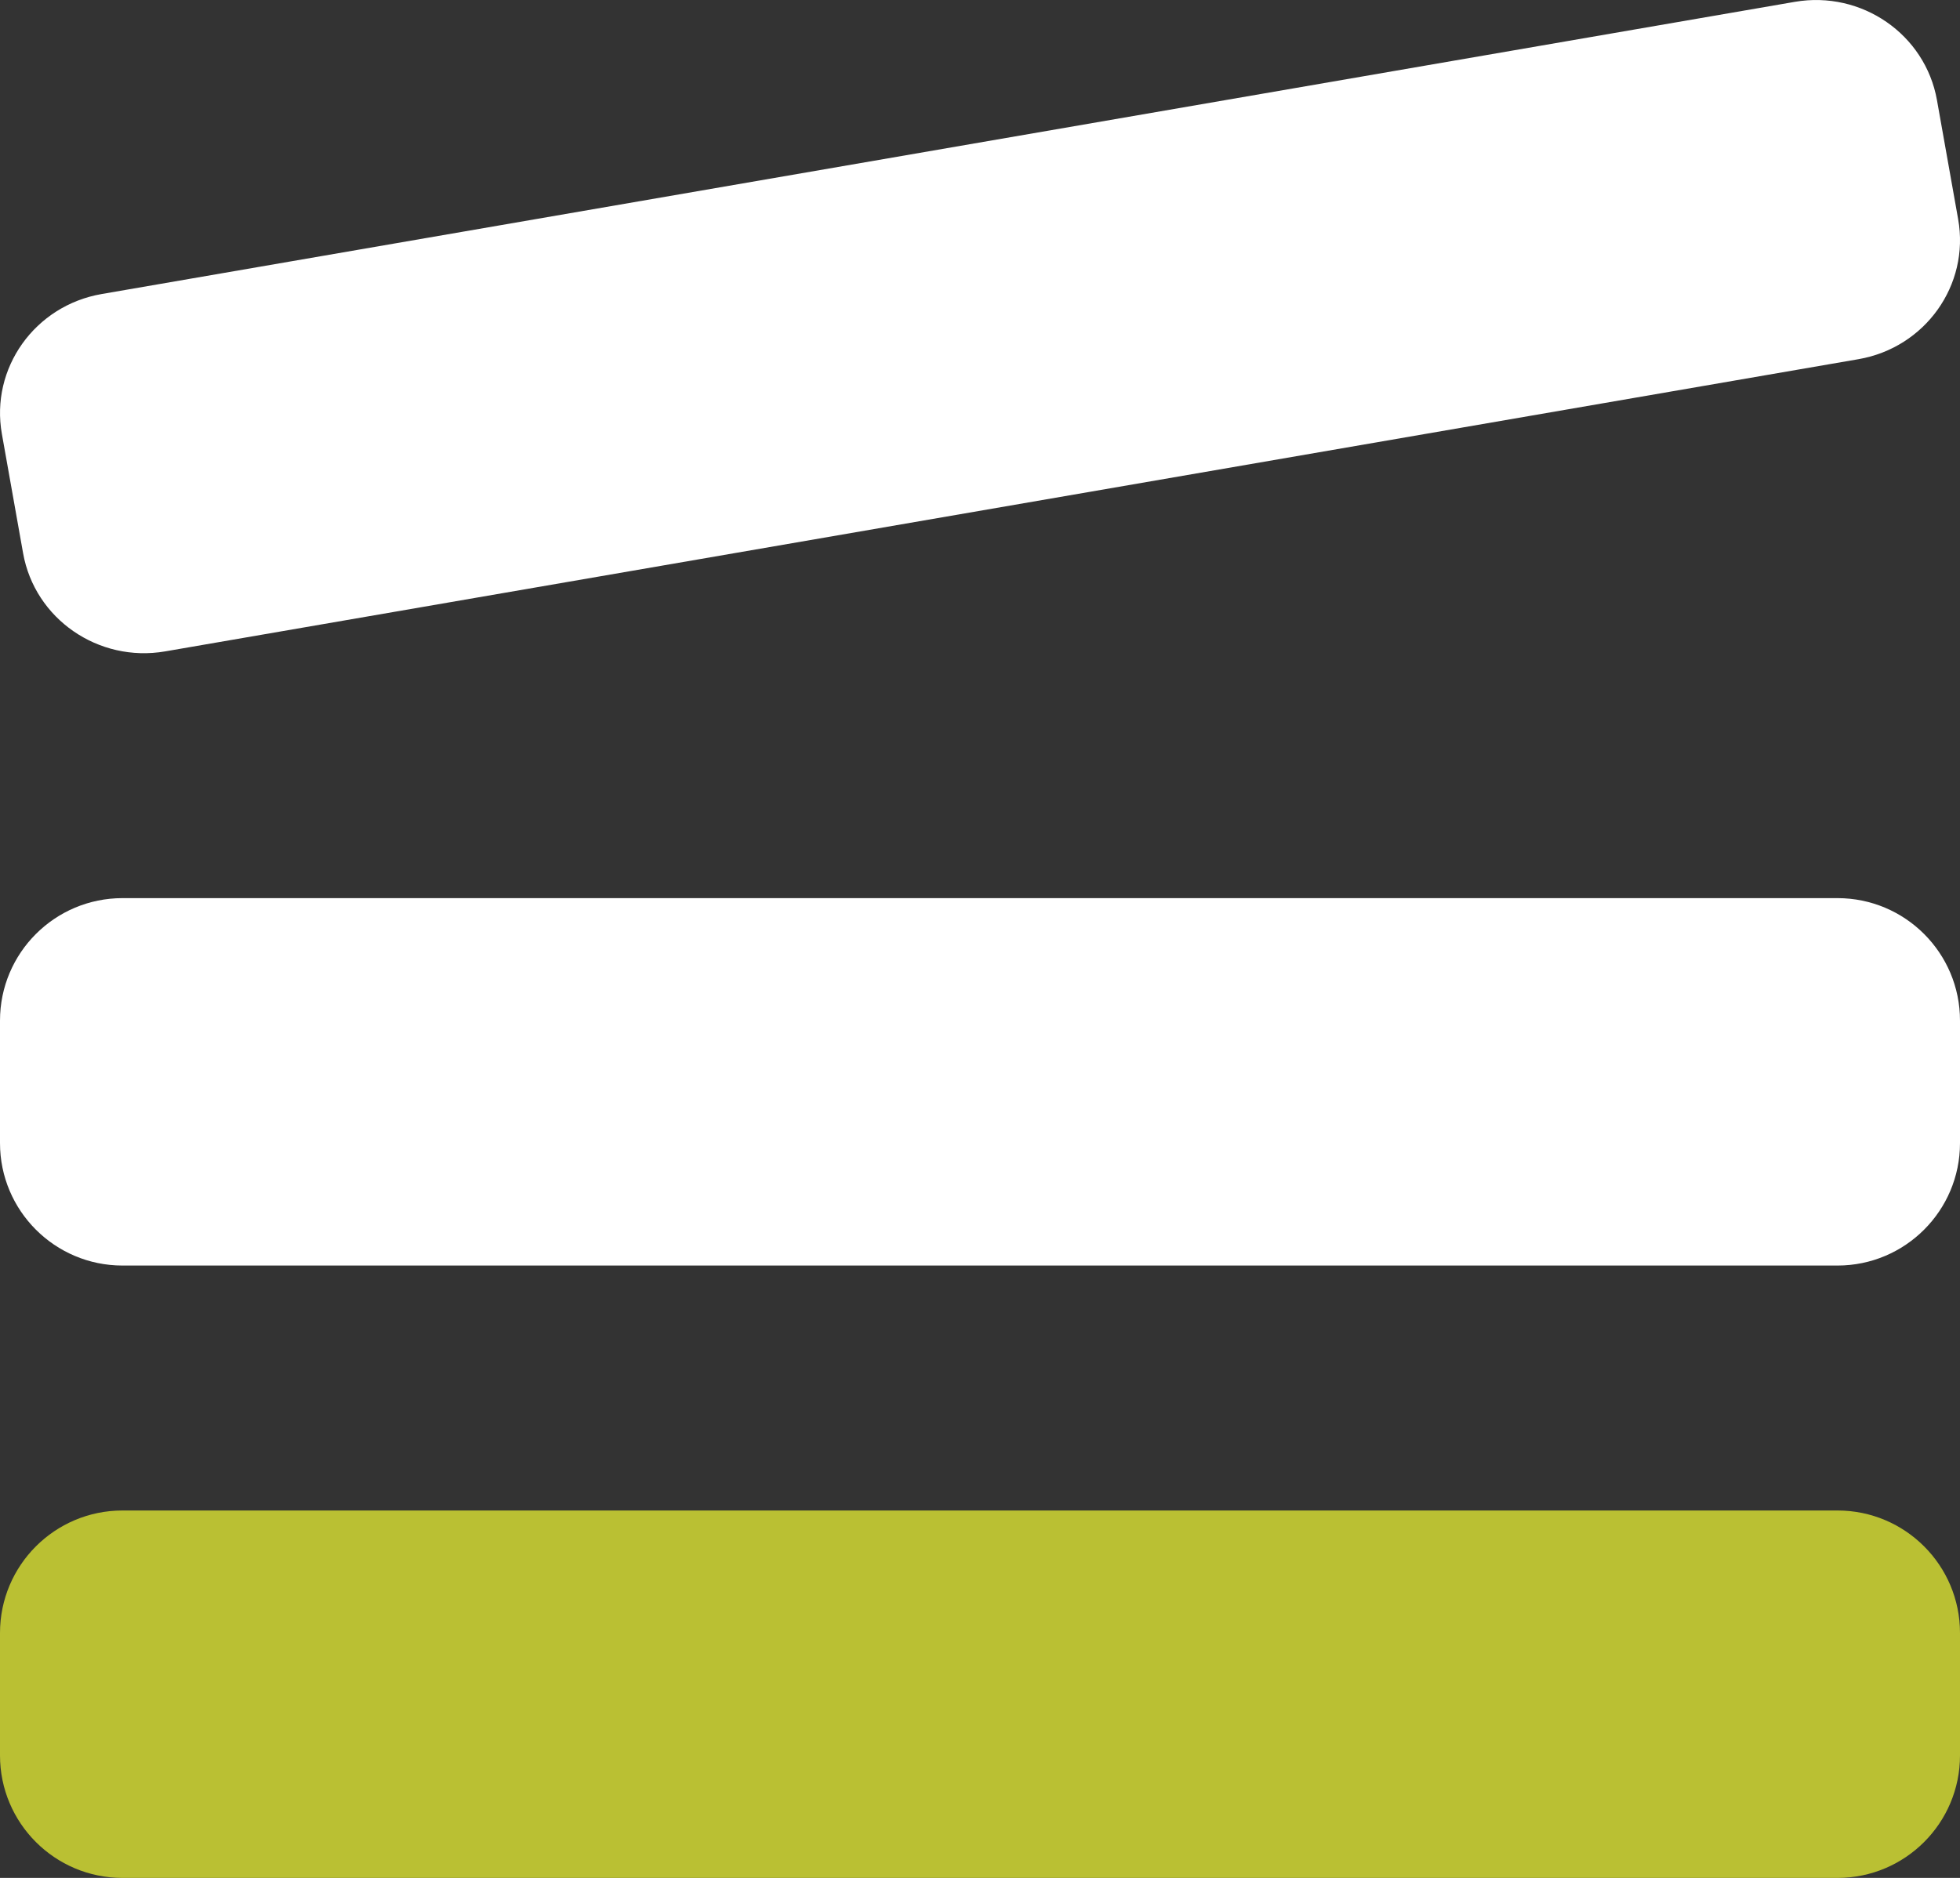 <svg viewBox="0 0 46.703 44.758">
<rect x="0" y="0" width="46.703" height="44.758" fill="#333333" stroke="none"/>
<path fill="#BAC033" d="M43.784,36.001H2.919C1.307,36.001,0,37.308,0,38.92v2.919c0,1.612,1.307,2.919,2.919,2.919h40.865
	c1.612,0,2.919-1.307,2.919-2.919V38.92C46.703,37.308,45.396,36.001,43.784,36.001"/>
<path fill="#FFFFFF" d="M43.784,21.406H2.919C1.307,21.406,0,22.713,0,24.325v2.919c0,1.611,1.307,2.919,2.919,2.919h40.865
	c1.612,0,2.919-1.308,2.919-2.919v-2.919C46.703,22.713,45.396,21.406,43.784,21.406"/>
<path fill="#FFFFFF" d="M46.659,5.225l-0.505-2.839c-0.279-1.568-1.795-2.616-3.387-2.342L2.422,7.008
	C0.83,7.283-0.235,8.776,0.045,10.344l0.505,2.839c0.278,1.568,1.795,2.616,3.386,2.342l40.346-6.964
	C45.874,8.287,46.938,6.792,46.659,5.225"/>
</svg>
